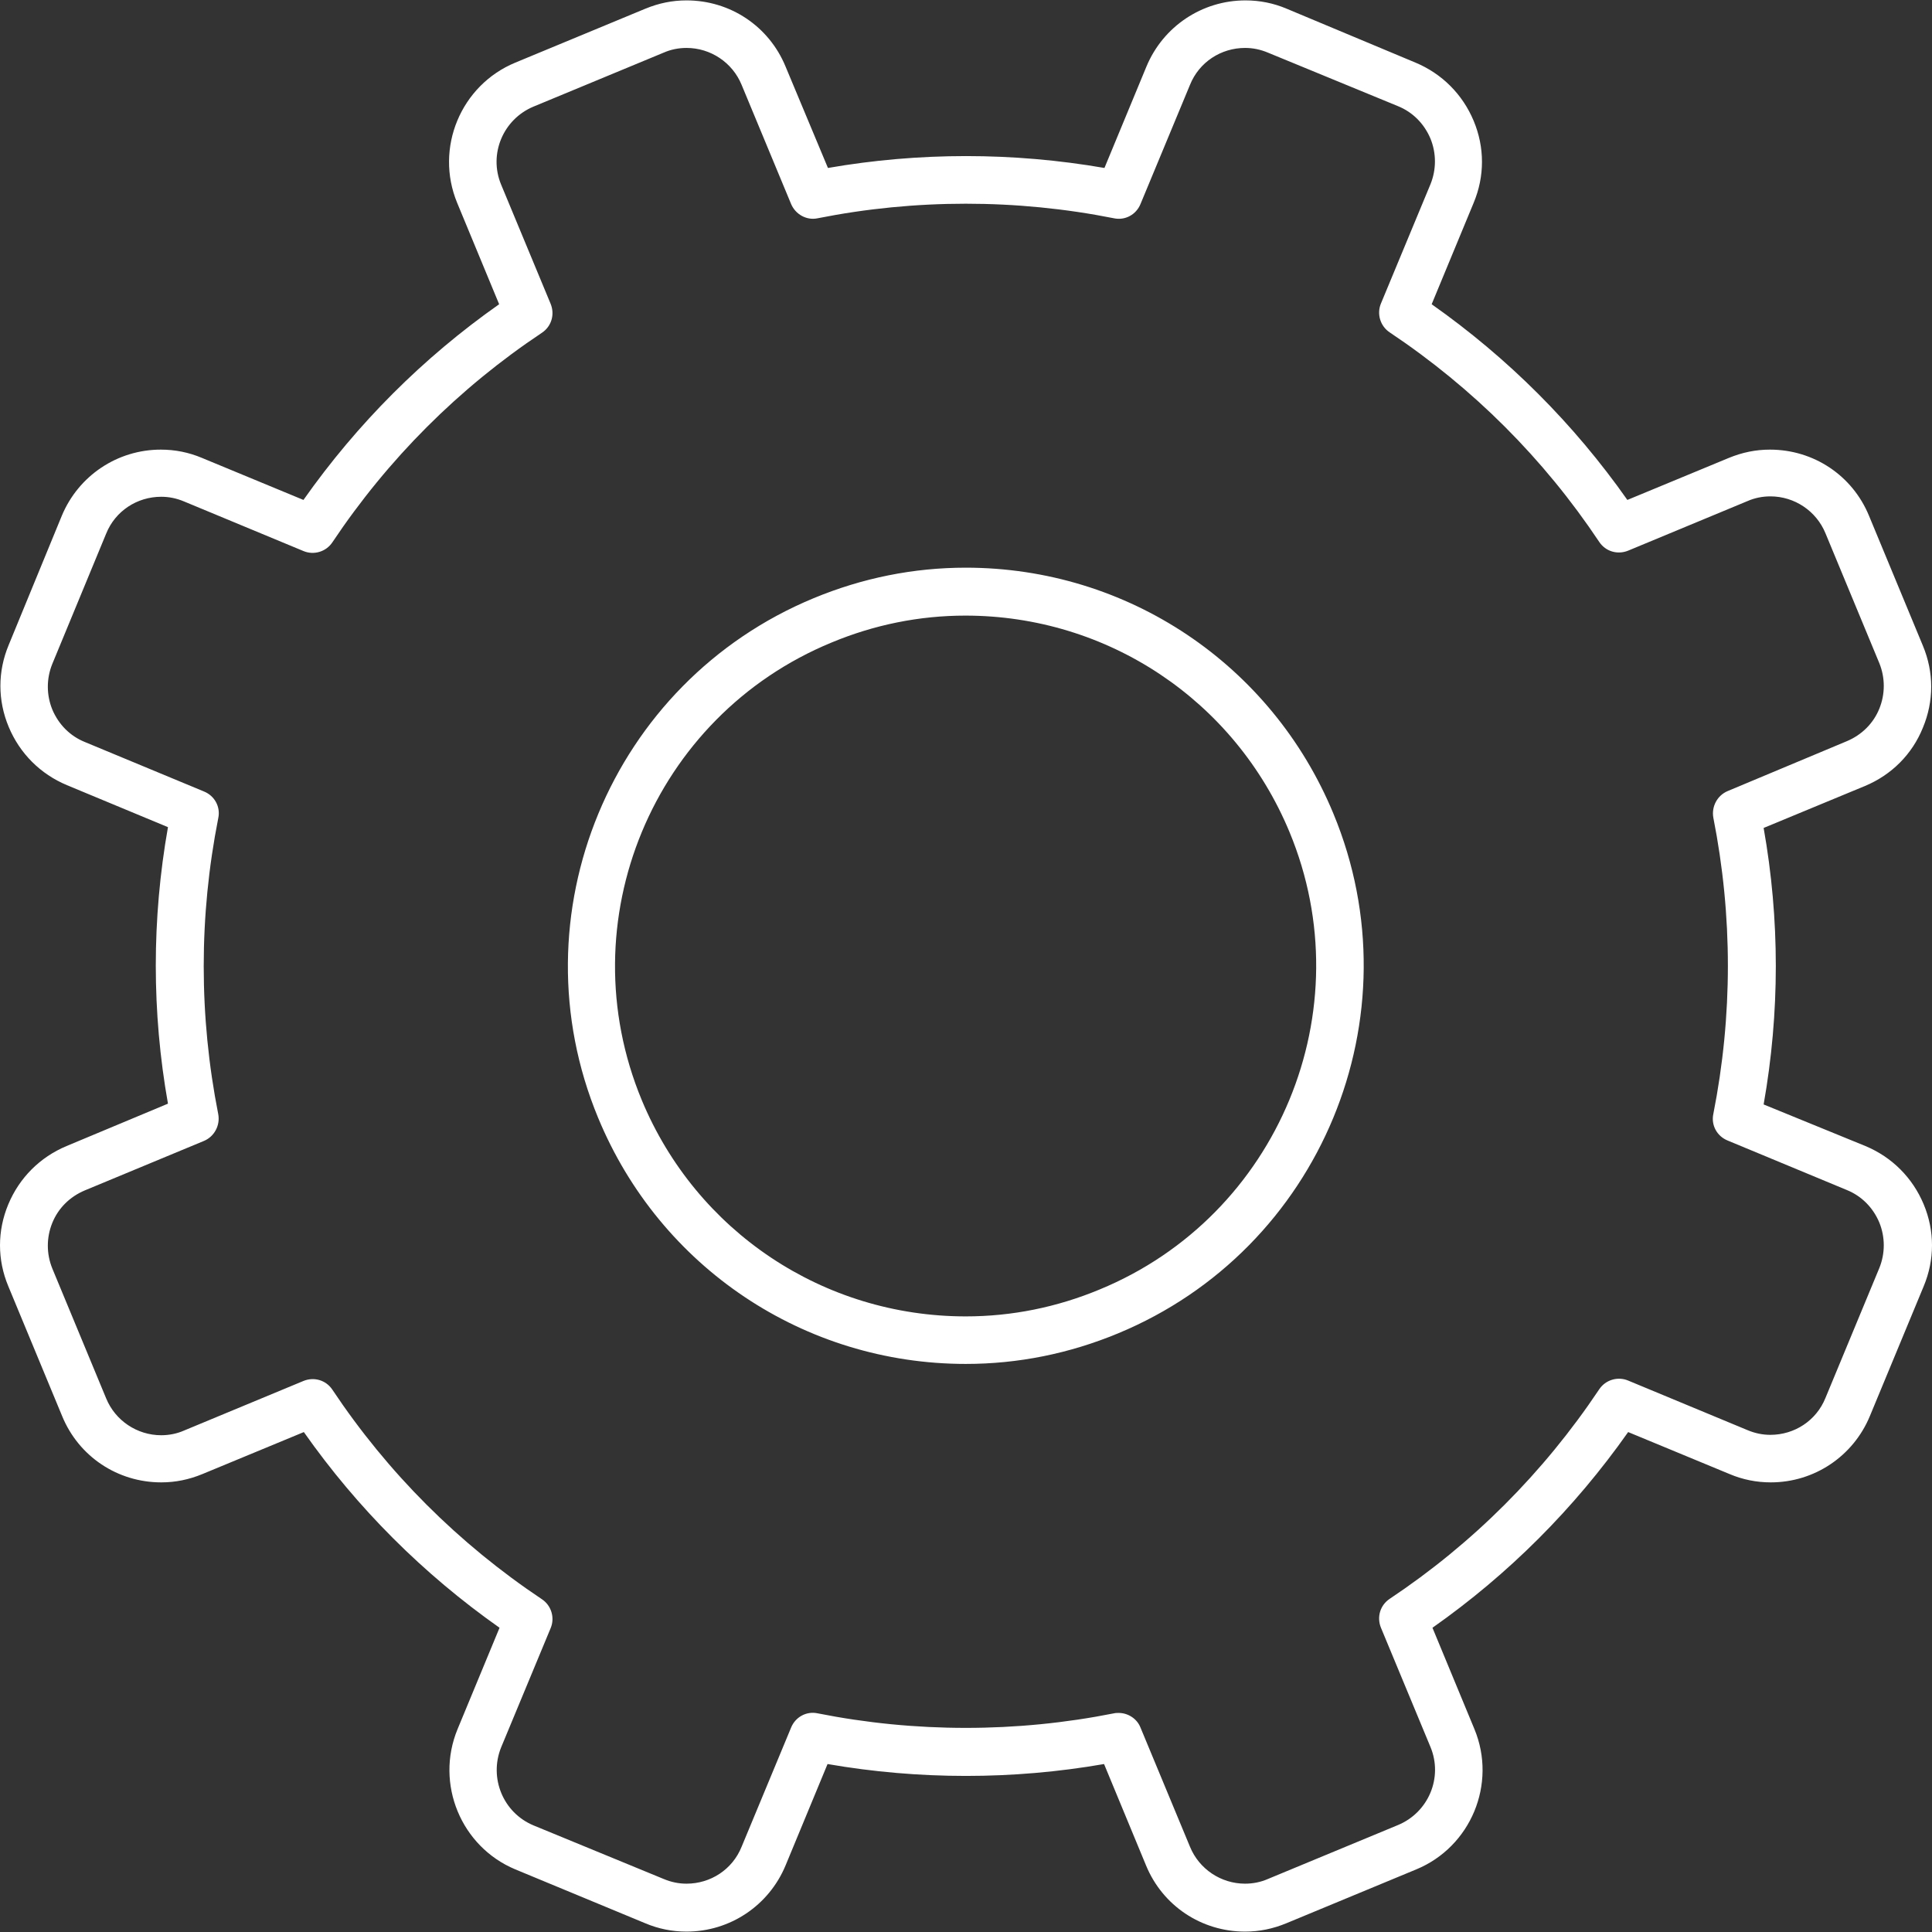 <?xml version="1.0" encoding="iso-8859-1"?>
<!-- Generator: Adobe Illustrator 19.0.0, SVG Export Plug-In . SVG Version: 6.00 Build 0)  -->
<svg xmlns="http://www.w3.org/2000/svg" xmlns:xlink="http://www.w3.org/1999/xlink" version="1.1" id="Layer_1" x="0px" y="0px" viewBox="0 0 487.7 487.7" style="enable-background:new 0 0 487.7 487.7;" xml:space="preserve" width="512px" height="512px">
<rect x="0" y="0" width="487.7" height="487.7" fill="#333333" stroke="none"/>
<g>
	<g>
		<path d="M485.6,304c-2.8-6.7-8-11.9-14.7-14.7l-25.7-10.5c4.1-23.2,4.1-46.7,0-69.8l25.6-10.6c6.7-2.8,11.9-8,14.6-14.7    c2.8-6.7,2.8-14,0-20.7l-13.6-32.8c-4.2-10.2-14-16.7-25-16.7c-3.6,0-7,0.7-10.4,2.1l-25.6,10.6c-13.5-19.2-30.1-35.8-49.4-49.4    L372,51.2c2.8-6.7,2.8-14,0-20.7c-2.8-6.7-8-11.9-14.7-14.7L324.8,2.2c-3.3-1.4-6.8-2.1-10.4-2.1c-11,0-20.8,6.6-25,16.7    l-10.6,25.6c-23.1-4-46.8-4-69.8,0l-10.7-25.6c-4.2-10.2-14-16.7-25-16.7c-3.6,0-7,0.7-10.4,2.1l-32.8,13.6    c-13.8,5.7-20.4,21.6-14.7,35.4L126,76.8c-19.2,13.5-35.8,30.1-49.4,49.4L51,115.6c-3.3-1.4-6.8-2.1-10.4-2.1    c-11,0-20.8,6.6-25,16.7L2.2,162.8c-2.8,6.7-2.8,14,0,20.7c2.8,6.7,8,11.9,14.7,14.7l25.5,10.6c-4.1,23.2-4.1,46.7,0,69.8    l-25.6,10.7c-6.7,2.8-11.9,8-14.7,14.7s-2.8,14,0,20.7l13.6,32.8c4.2,10.2,14,16.7,25,16.7c3.6,0,7-0.7,10.4-2.1l25.6-10.6    c13.5,19.2,30.1,35.8,49.4,49.4l-10.6,25.6c-5.7,13.8,0.9,29.7,14.6,35.4l32.8,13.6c3.3,1.4,6.8,2.1,10.4,2.1    c11,0,20.8-6.6,25-16.7l10.6-25.6c23.1,4,46.8,4,69.8,0l10.6,25.6c4.2,10.2,14,16.7,25,16.7c3.6,0,7-0.7,10.4-2.1l32.8-13.6    c13.8-5.7,20.4-21.6,14.7-35.4l-10.6-25.6c19.2-13.5,35.8-30.1,49.4-49.4l25.6,10.6c3.3,1.4,6.8,2.1,10.4,2.1    c11,0,20.8-6.6,25-16.7l13.6-32.8C488.4,318,488.4,310.7,485.6,304z M474.4,320.1l-13.6,32.8c-2.3,5.7-7.8,9.3-13.9,9.3    c-2,0-3.9-0.4-5.8-1.2L411,348.5c-2.6-1.1-5.7-0.2-7.3,2.2c-14.1,21.1-31.9,38.9-52.9,52.9c-2.4,1.6-3.3,4.6-2.2,7.3l12.5,30.1    c3.2,7.7-0.5,16.5-8.2,19.7l-32.8,13.6c-1.8,0.8-3.8,1.2-5.8,1.2c-6.1,0-11.6-3.7-13.9-9.3l-12.5-30.1c-0.9-2.3-3.2-3.7-5.5-3.7    c-0.4,0-0.8,0-1.2,0.1c-24.6,4.9-50.2,4.9-74.8,0c-2.8-0.6-5.6,0.9-6.7,3.6l-12.5,30.1c-2.3,5.7-7.8,9.3-13.9,9.3    c-2,0-3.9-0.4-5.8-1.2l-32.8-13.5c-7.7-3.2-11.3-12-8.2-19.7L139,411c1.1-2.6,0.2-5.7-2.2-7.3c-21.1-14.1-38.9-31.9-52.9-52.9    c-1.6-2.4-4.6-3.3-7.3-2.2l-30.1,12.5c-1.8,0.8-3.8,1.2-5.8,1.2c-6.1,0-11.6-3.7-13.9-9.3l-13.6-32.8c-1.5-3.7-1.5-7.8,0-11.5    s4.4-6.6,8.2-8.2L51.5,288c2.6-1.1,4.1-3.9,3.6-6.7c-4.9-24.8-4.9-50,0-74.8c0.6-2.8-0.9-5.6-3.6-6.7l-30.1-12.5    c-3.7-1.5-6.6-4.4-8.2-8.2c-1.5-3.7-1.5-7.8,0-11.5l13.6-32.9c2.3-5.7,7.8-9.3,13.9-9.3c2,0,3.9,0.4,5.8,1.2l30.1,12.5    c2.6,1.1,5.7,0.2,7.3-2.2C98,115.8,115.8,98,136.8,84c2.4-1.6,3.3-4.6,2.2-7.3l-12.5-30.1c-3.2-7.7,0.5-16.5,8.2-19.7l32.8-13.6    c1.8-0.8,3.8-1.2,5.8-1.2c6.1,0,11.6,3.7,13.9,9.3l12.5,30.1c1.1,2.6,3.9,4.2,6.7,3.6c24.6-4.9,50.2-4.9,74.8,0    c2.8,0.6,5.6-0.9,6.7-3.6l12.5-30.1c2.3-5.7,7.8-9.3,13.9-9.3c2,0,3.9,0.4,5.8,1.2l32.8,13.5c3.7,1.5,6.6,4.4,8.2,8.2    c1.5,3.7,1.5,7.8,0,11.5l-12.5,30.1c-1.1,2.6-0.2,5.7,2.2,7.3c21.1,14.1,38.9,31.9,52.9,52.9c1.6,2.4,4.6,3.3,7.3,2.2l30.1-12.5    c1.8-0.8,3.8-1.2,5.8-1.2c6.1,0,11.6,3.7,13.9,9.3l13.6,32.8c1.5,3.7,1.5,7.8,0,11.5c-1.5,3.7-4.4,6.6-8.2,8.2l-30.1,12.6    c-2.6,1.1-4.1,3.9-3.6,6.7c4.9,24.8,4.9,50,0,74.8c-0.6,2.8,0.9,5.6,3.6,6.7l30.1,12.5c3.7,1.5,6.6,4.4,8.2,8.2    C475.9,312.3,475.9,316.4,474.4,320.1z" fill="#FFFFFF"/>
	</g>
</g>
<g>
	<g>
		<path d="M336.6,205.4c-15.6-37.7-52-62.1-92.8-62.1c-13.2,0-26.1,2.6-38.4,7.7c-51.2,21.2-75.6,80.1-54.4,131.2    c15.6,37.7,52,62.1,92.8,62.1c13.2,0,26.1-2.6,38.4-7.7C333.4,315.4,357.8,256.5,336.6,205.4z M277.6,325.5    c-10.8,4.5-22.2,6.8-33.8,6.8c-35.9,0-68-21.4-81.8-54.6c-18.7-45.1,2.8-96.9,47.9-115.5c10.8-4.5,22.2-6.8,33.8-6.8    c35.9,0,68,21.4,81.8,54.6C344.2,255,322.7,306.9,277.6,325.5z" fill="#FFFFFF"/>
	</g>
</g>
<g>
</g>
<g>
</g>
<g>
</g>
<g>
</g>
<g>
</g>
<g>
</g>
<g>
</g>
<g>
</g>
<g>
</g>
<g>
</g>
<g>
</g>
<g>
</g>
<g>
</g>
<g>
</g>
<g>
</g>
</svg>
